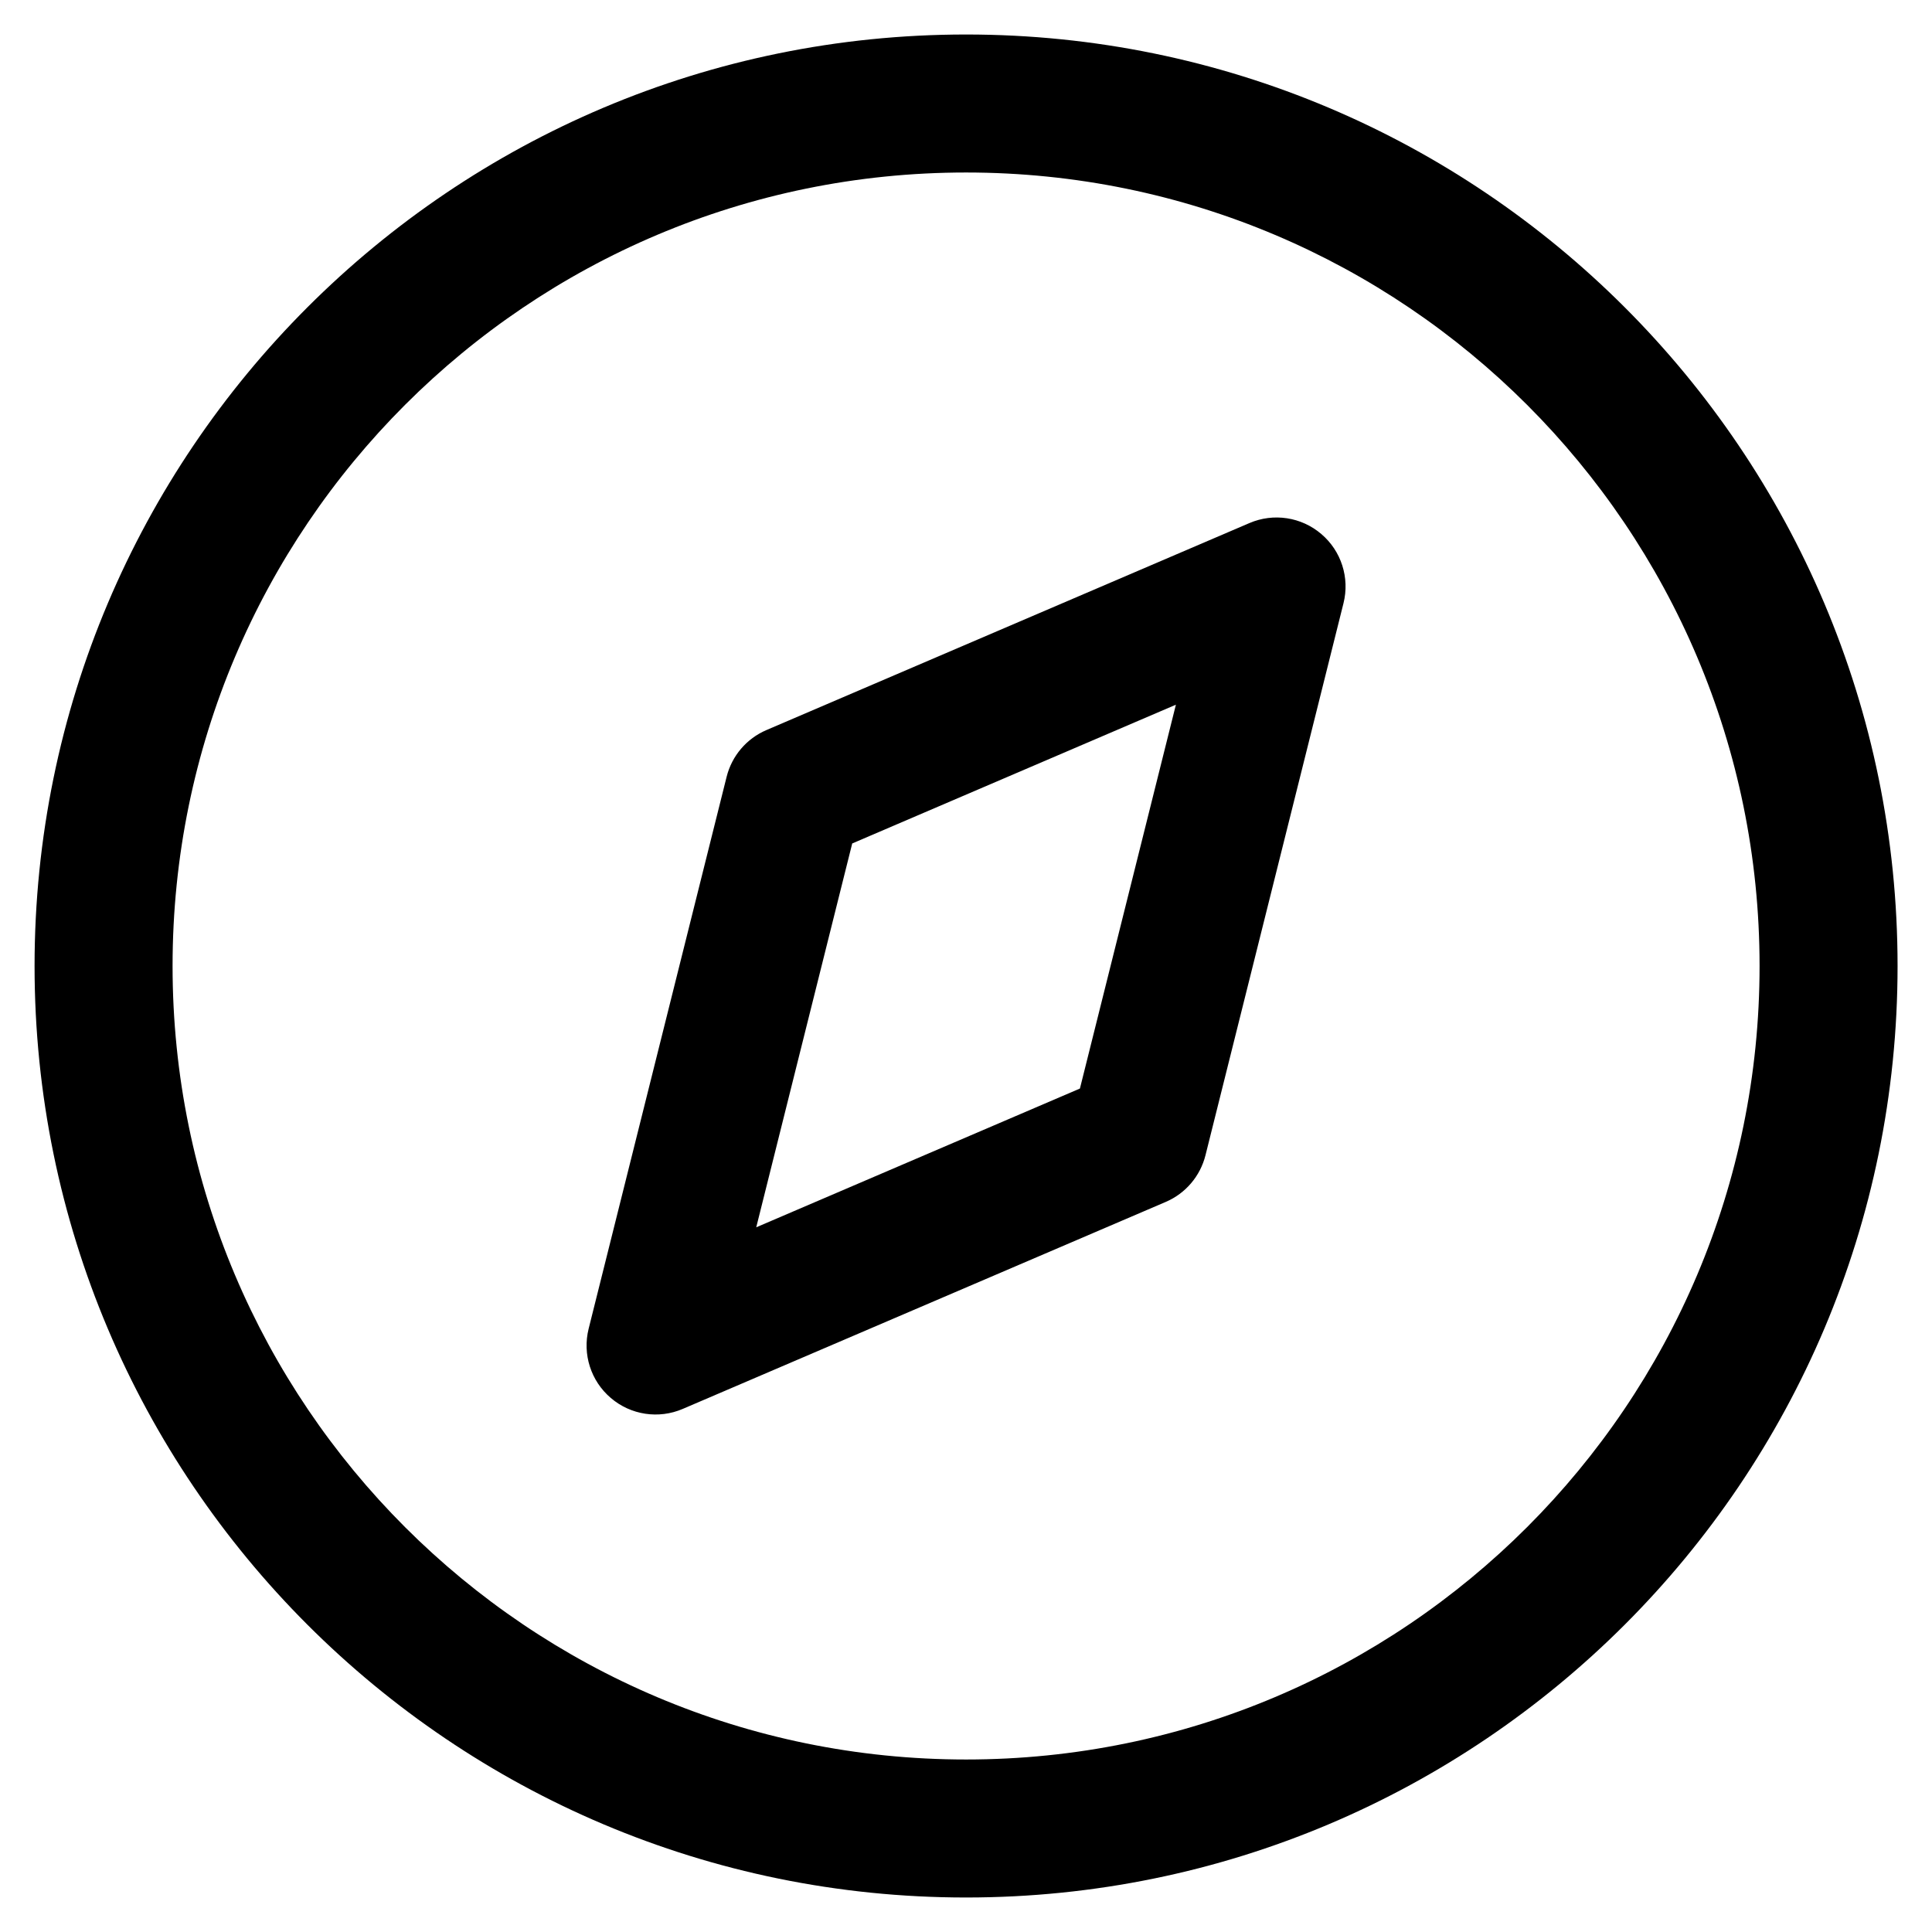 <svg width="28" height="28" viewBox="0 0 28 28" fill="none" xmlns="http://www.w3.org/2000/svg">
<path fill-rule="evenodd" clip-rule="evenodd" d="M2.501 14C2.501 7.649 7.65 2.5 14.001 2.5C20.352 2.5 25.501 7.649 25.501 14C25.501 20.351 20.352 25.5 14.001 25.5C7.65 25.5 2.501 20.351 2.501 14ZM14.001 0.5C6.545 0.5 0.501 6.544 0.501 14C0.501 21.456 6.545 27.5 14.001 27.5C21.457 27.5 27.501 21.456 27.501 14C27.501 6.544 21.457 0.5 14.001 0.5ZM19.471 8.742C19.563 8.374 19.439 7.985 19.149 7.739C18.86 7.492 18.456 7.431 18.107 7.581L11.107 10.581C10.82 10.704 10.607 10.954 10.531 11.257L8.531 19.257C8.439 19.626 8.563 20.015 8.853 20.261C9.142 20.508 9.546 20.569 9.895 20.419L16.895 17.419C17.182 17.296 17.395 17.046 17.471 16.742L19.471 8.742ZM10.96 17.787L12.351 12.224L17.042 10.213L15.651 15.776L10.96 17.787Z" fill="black"/>
</svg>
